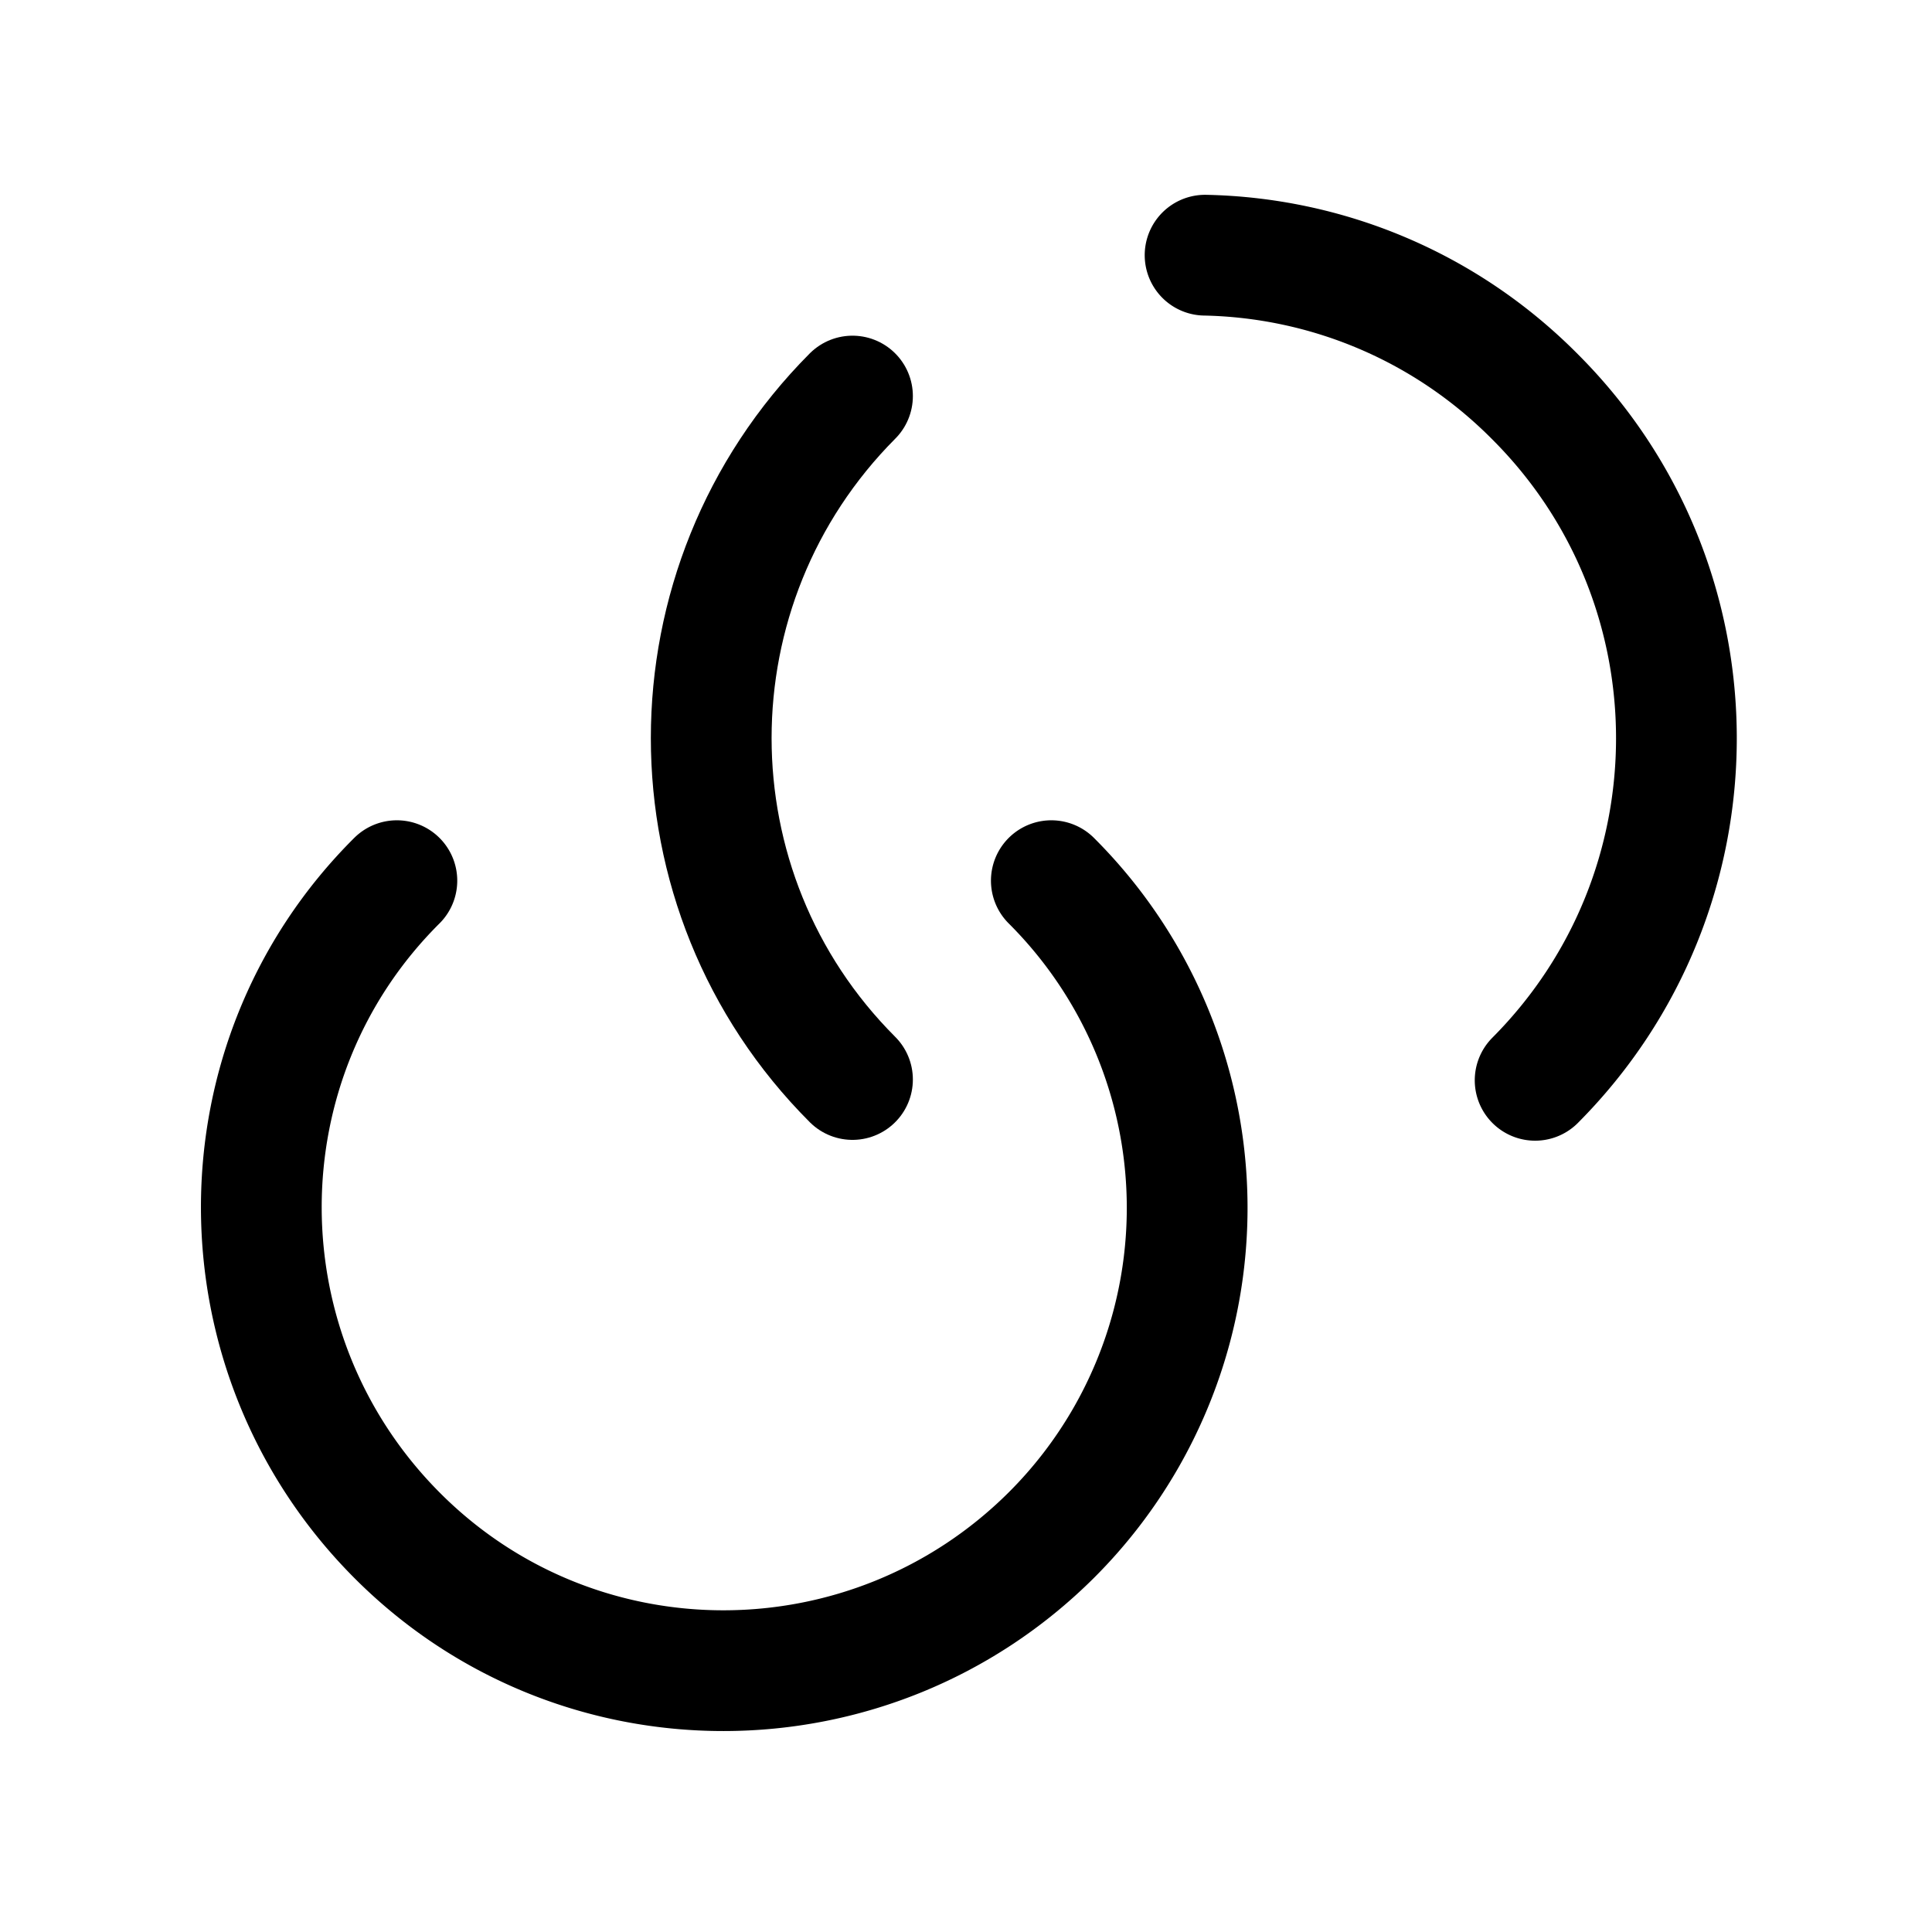 <svg viewBox="0 0 24 24" fill="none"><path stroke="currentColor" stroke-linecap="round" stroke-linejoin="round" stroke-width="1.5" d="M13.06 10.94a5.74 5.74 0 0 1 0 8.13c-2.25 2.24-5.89 2.25-8.13 0-2.24-2.25-2.25-5.89 0-8.13M14.97 3.17c1.49.03 2.97.62 4.1 1.76 2.34 2.34 2.34 6.14 0 8.49"/><path stroke="currentColor" stroke-linecap="round" stroke-linejoin="round" stroke-width="1.5" d="M10.59 13.41c-2.34-2.34-2.34-6.14 0-8.49"/></svg>